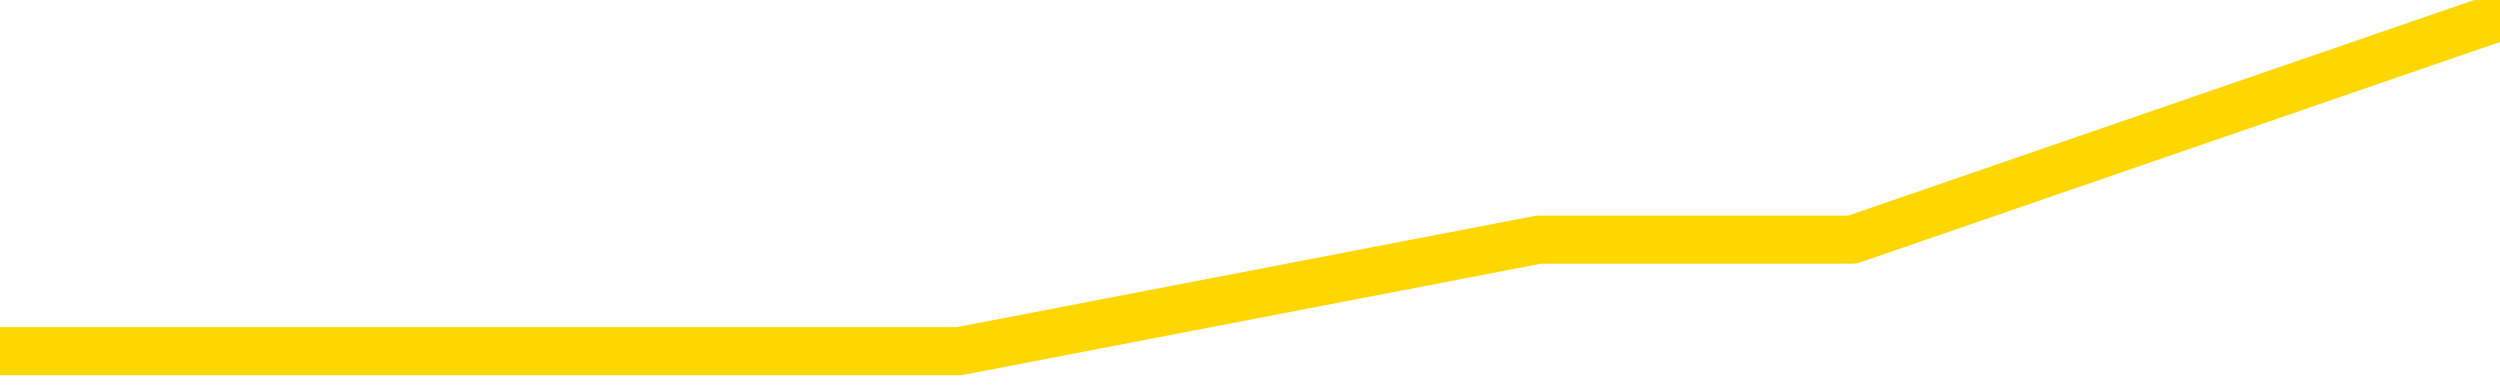 <svg xmlns="http://www.w3.org/2000/svg" version="1.1" viewBox="0 0 6500 1000">
	<path fill="none" stroke="gold" stroke-width="125" stroke-linecap="round" stroke-linejoin="round" d="M0 80333  L-557128 80333 L-554524 80043 L-552856 79753 L-534527 79173 L-534356 78594 L-527199 78014 L-527165 78014 L-513735 77724 L-510813 78014 L-497472 77144 L-493303 75985 L-492143 74536 L-491524 73086 L-489512 72217 L-485740 71637 L-485140 71057 L-484811 70478 L-484598 69898 L-484056 69318 L-482818 67000 L-481640 64681 L-478775 62362 L-478253 60043 L-473397 59463 L-470460 58884 L-470417 58304 L-470109 57724 L-469857 57144 L-467262 56565 L-463007 56565 L-462989 56565 L-461752 56565 L-459874 56565 L-457921 55985 L-456973 55405 L-456702 54826 L-456392 54536 L-456294 54246 L-455464 54246 L-453433 54536 L-453143 51927 L-450996 50768 L-450841 49028 L-447184 47289 L-446933 48159 L-446835 47869 L-446318 48739 L-444166 50188 L-443238 51637 L-441712 53086 L-440472 53086 L-438926 52797 L-435964 52217 L-434842 51637 L-434533 51057 L-433322 50768 L-430315 53956 L-430295 53666 L-429948 53376 L-429735 53086 L-429609 49028 L-429367 48449 L-429329 47869 L-429309 47289 L-429290 46710 L-429231 46130 L-429173 45550 L-429155 44971 L-428712 44391 L-427472 43811 L-425926 43231 L-422539 42652 L-416812 42362 L-416611 42072 L-414975 41782 L-413253 41492 L-411821 41202 L-411589 40913 L-410873 40623 L-404741 40333 L-404373 39753 L-404219 39173 L-403641 38594 L-403348 38014 L-402381 37434 L-402071 36855 L-401472 36275 L-399866 36275 L-399131 36275 L-398821 36565 L-398053 36565 L-396017 35985 L-395591 35405 L-394779 35115 L-387350 34536 L-386827 33956 L-386654 33376 L-385918 32797 L-384351 32217 L-383945 31927 L-381720 31347 L-380772 31057 L-380347 30768 L-380017 30768 L-378973 30478 L-376865 29898 L-376613 29318 L-375994 28739 L-375181 28449 L-373073 27869 L-373025 27289 L-371097 26710 L-370771 26130 L-370636 25550 L-370133 25260 L-368720 24681 L-368217 23521 L-367695 22652 L-364136 21492 L-363401 20333 L-360976 20333 L-359686 19753 L-359279 19463 L-356127 19463 L-355972 19463 L-355952 19753 L-355585 19753 L-354327 20043 L-353612 20333 L-352722 20333 L-352315 20333 L-351387 20333 L-350278 20043 L-349975 21202 L-343726 21782 L-342779 22362 L-341152 22942 L-340651 23231 L-336975 23521 L-336143 23811 L-332189 24101 L-330778 23231 L-328288 22652 L-327612 22072 L-327573 21782 L-326702 21782 L-323491 21492 L-320628 21202 L-319660 20913 L-318539 20333 L-318520 19753 L-316895 19173 L-316430 18304 L-316339 18014 L-309969 17724 L-309021 17434 L-306564 17144 L-305691 16565 L-304455 16275 L-302454 15985 L-302056 15405 L-300620 14826 L-298594 14536 L-298381 13956 L-297201 13666 L-295692 13376 L-295672 13086 L-293660 12797 L-292790 12217 L-291920 11927 L-291335 11347 L-290798 10768 L-290140 10188 L-288902 9608 L-288341 9318 L-287160 9028 L-285922 8739 L-285884 8449 L-285497 8159 L-284955 7579 L-284182 7289 L-283059 7000 L-280970 6420 L-280637 5840 L-280351 5260 L-279422 4971 L-278939 4391 L-278204 4101 L-274572 3811 L-273445 3521 L-273290 3231 L-272264 2652 L-268550 2362 L-267332 1782 L-265514 1202 L-262728 913 L-262166 333 L-258279 333 L-255802 43 L-254467 43 L-253964 -246 L-253481 -536 L-250791 -536 L-247020 -536 L-244562 -536 L-243383 -536 L-242743 -826 L-240384 -1405 L-240306 -1695 L-239259 -1985 L-239165 -2565 L-238663 -2565 L-238217 -2565 L-238159 -2565 L-237946 -2565 L-234986 -3144 L-232279 -3434 L-232124 -3724 L-228603 -4014 L-228080 -4594 L-227113 -5173 L-226764 -5463 L-225720 -6043 L-224791 -6623 L-224366 -6913 L-222857 -6913 L-221890 -7202 L-221871 -7492 L-219975 -28652 L-219859 -50391 L-219811 -71840 L-219787 -93289 L-216782 -93579 L-214752 -94159 L-212991 -94449 L-212624 -94739 L-212178 -95318 L-211811 -95608 L-211397 -96188 L-209412 -96478 L-209199 -96478 L-209044 -96768 L-207439 -96768 L-206317 -97057 L-205369 -97347 L-204112 -97927 L-202467 -98217 L-201288 -98797 L-194698 -99086 L-194651 -99376 L-194246 -99666 L-193201 -99956 L-193065 -100246 L-191383 -100826 L-191363 -101115 L-190026 -101695 L-188790 -101985 L-188636 -102275 L-188262 -102855 L-188055 -103144 L-187746 -103434 L-186972 -104014 L-184651 -104304 L-183993 -104594 L-181865 -104884 L-180143 -105173 L-179949 -105753 L-177396 -106043 L-177119 -106623 L-176931 -107202 L-176099 -107492 L-175326 -107782 L-174628 -108072 L-169628 -108072 L-169252 -108652 L-164999 -108942 L-164512 -80246 L-164493 -80246 L-164414 -80536 L-164338 -80826 L-164318 -110391 L-163506 -110681 L-162752 -111260 L-161533 -111550 L-160101 -111550 L-160005 -111840 L-159830 -111840 L-159476 -112420 L-158166 -112710 L-156309 -113000 L-154607 -113579 L-154104 -113869 L-153839 -114159 L-153446 -114449 L-153311 -114739 L-152402 -115028 L-152025 -115318 L-151097 -115318 L-150758 -115608 L-150718 -115608 L-150680 -115898 L-148765 -115898 L-148591 -116188 L-147062 -116188 L-146734 -116478 L-146618 -116768 L-146211 -117347 L-145863 -117637 L-144219 -118217 L-143668 -118507 L-143425 -118797 L-142884 -119086 L-142052 -119666 L-141511 -119956 L-139976 -120536 L-139884 -120826 L-139847 -121115 L-139711 -121405 L-139324 -121695 L-138299 -121985 L-136423 -122275 L-136326 -122565 L-135726 -113289 L-135359 -103434 L-134874 -93289 L-134836 -83434 L-134062 -82855 L-134005 -83144 L-133830 -83724 L-133637 -84014 L-132032 -84594 L-132012 -84884 L-131856 -84304 L-131741 -84014 L-130561 -83724 L-130407 -82855 L-129740 -82855 L-127292 -59086 L-124777 -34739 L-122107 -11260 L-114408 12217 L-108740 12217 L-106525 11927 L-106502 11927 L-105528 17724 L-105508 17724 L-104645 17144 L-101904 16855 L-96106 10768 L-95952 10188 L-93166 9898 L-79558 9318 L-78812 9028 L-74402 8449 L-58055 8159 L-57823 7579 L-57286 7289 L-48827 7000 L-40121 6710 L-39909 6420 L-37936 6130 L-35150 6130 L-30663 6420 L-30508 6130 L-30339 6130 L-30198 5840 L-29908 5260 L-29869 4971 L-29598 4681 L-29426 4391 L-29016 4101 L-27896 3811 L-26715 3521 L-25439 3231 L-22575 2942 L-19655 2652 L-17663 2362 L-16115 1782 L-13077 1492 L-3753 1202 L-3229 913 L2494 913 L4001 623 L4816 623 L6500 43" />
</svg>
